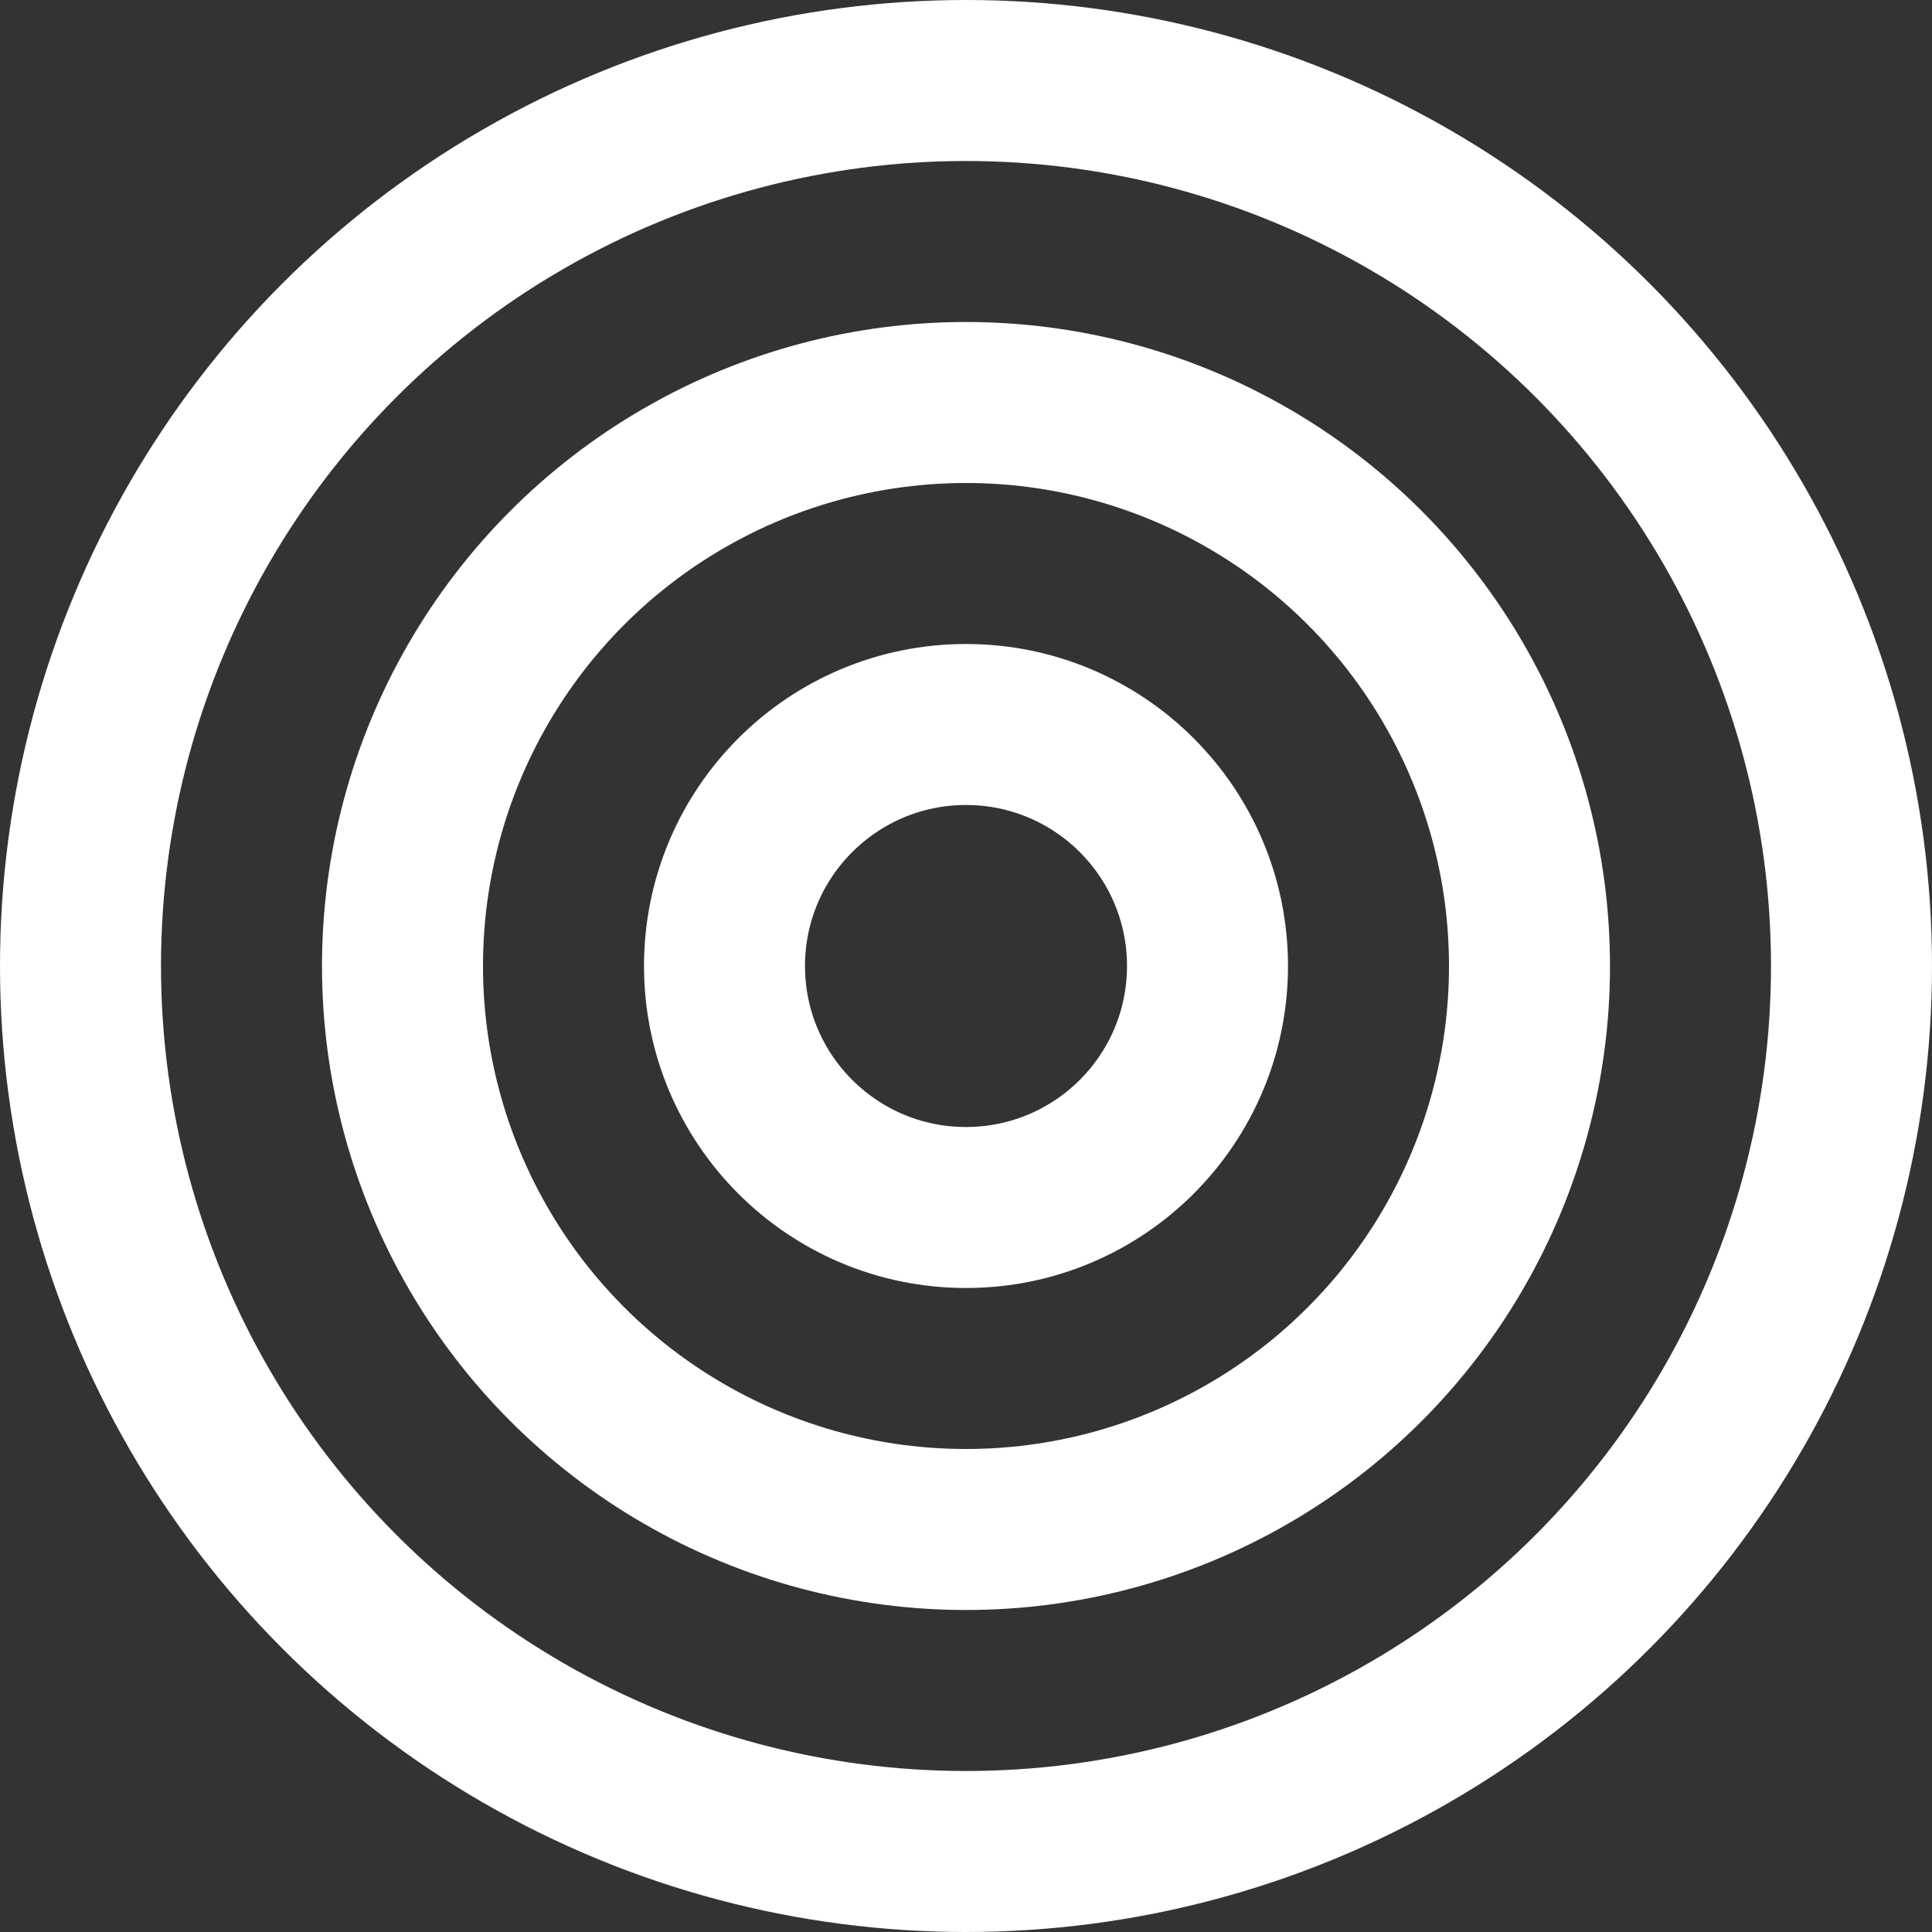 <svg width="24" height="24" viewBox="0 0 24 24" fill="none" xmlns="http://www.w3.org/2000/svg">
<rect x="0" y="0" width="24" height="24" fill="#333333" stroke="none"/>
<g clip-path="url(#clip0_5304_28721)">
<circle cx="12" cy="12" r="11" stroke="white" stroke-width="2"/>
<circle cx="12" cy="12" r="7" stroke="white" stroke-width="2"/>
<circle cx="12" cy="12" r="3" stroke="white" stroke-width="2"/>
</g>
<defs>
<clipPath id="clip0_5304_28721">
<rect width="24" height="24" fill="white"/>
</clipPath>
</defs>
</svg>

